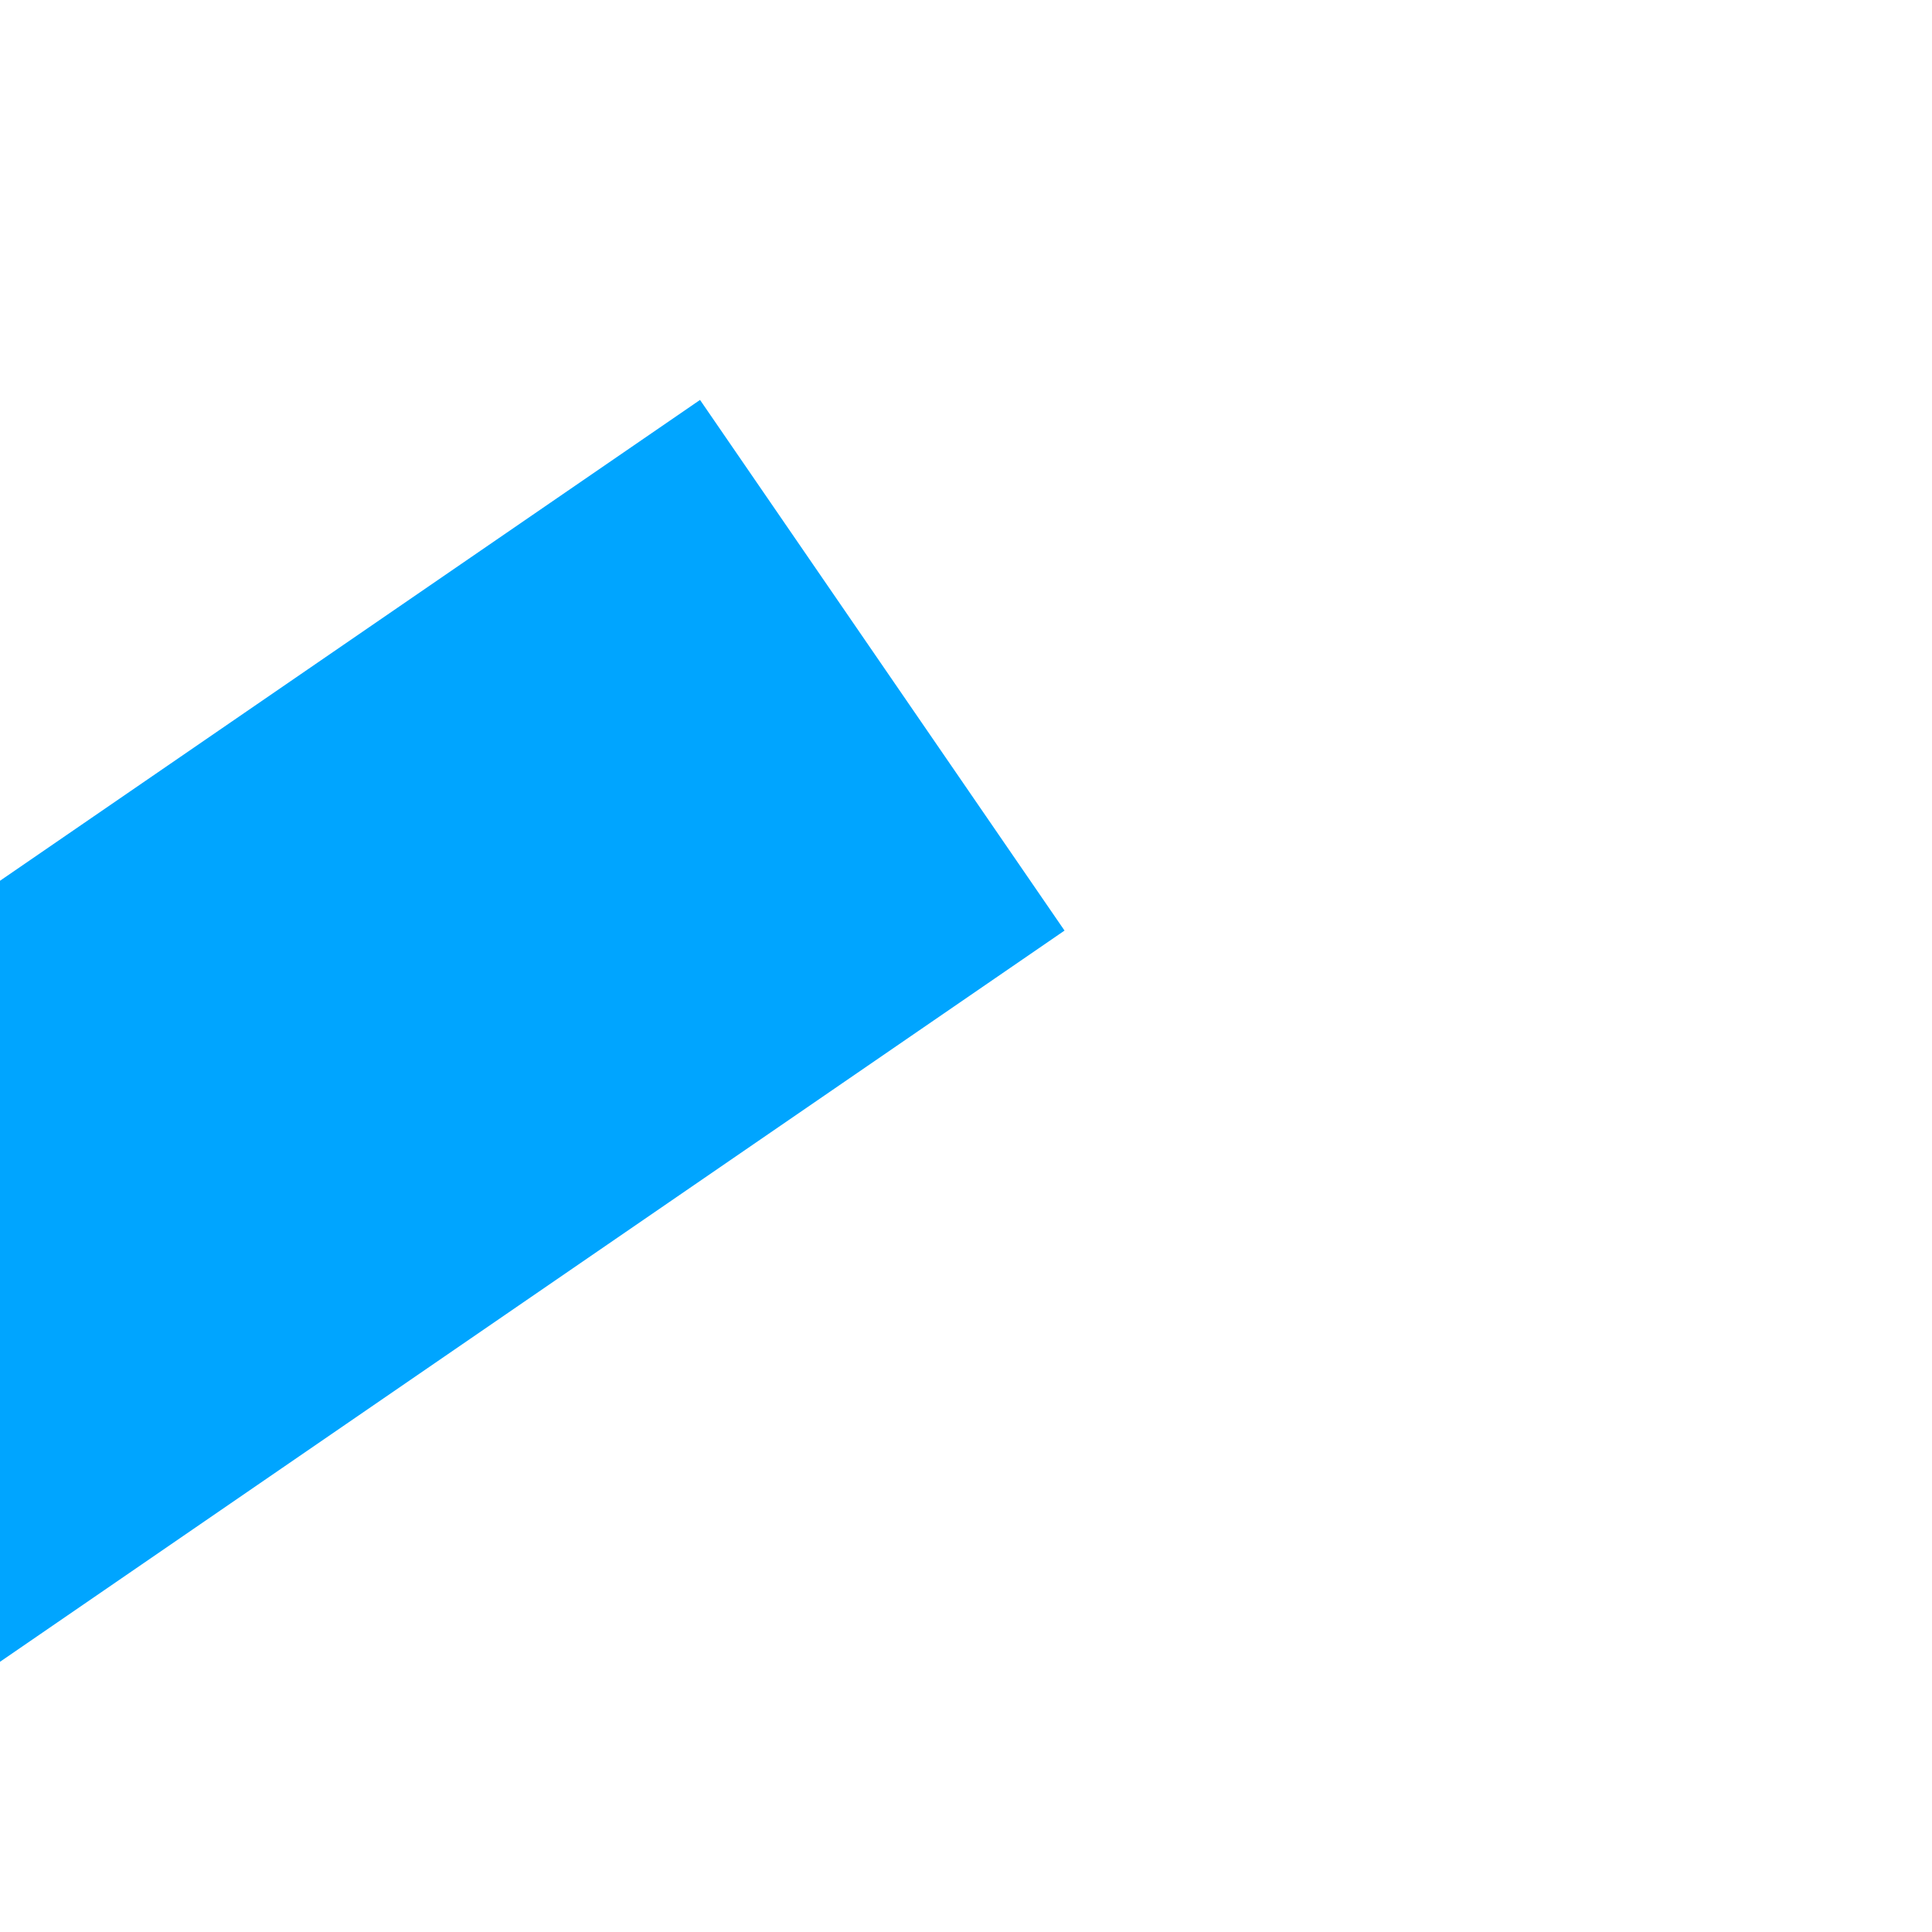 ﻿<?xml version="1.0" encoding="utf-8"?>
<svg version="1.1" xmlns:xlink="http://www.w3.org/1999/xlink" width="6px" height="6px" preserveAspectRatio="xMinYMid meet" viewBox="1598 777  6 4" xmlns="http://www.w3.org/2000/svg">
  <path d="M 1388.4 1160  L 1396 1167  L 1403.6 1160  L 1388.4 1160  Z " fill-rule="nonzero" fill="#00a5ff" stroke="none" transform="matrix(0.566 0.824 -0.824 0.566 1363.508 -752.024 )" />
  <path d="M 1396 671  L 1396 1161  " stroke-width="2" stroke="#00a5ff" fill="none" transform="matrix(0.566 0.824 -0.824 0.566 1363.508 -752.024 )" />
</svg>
